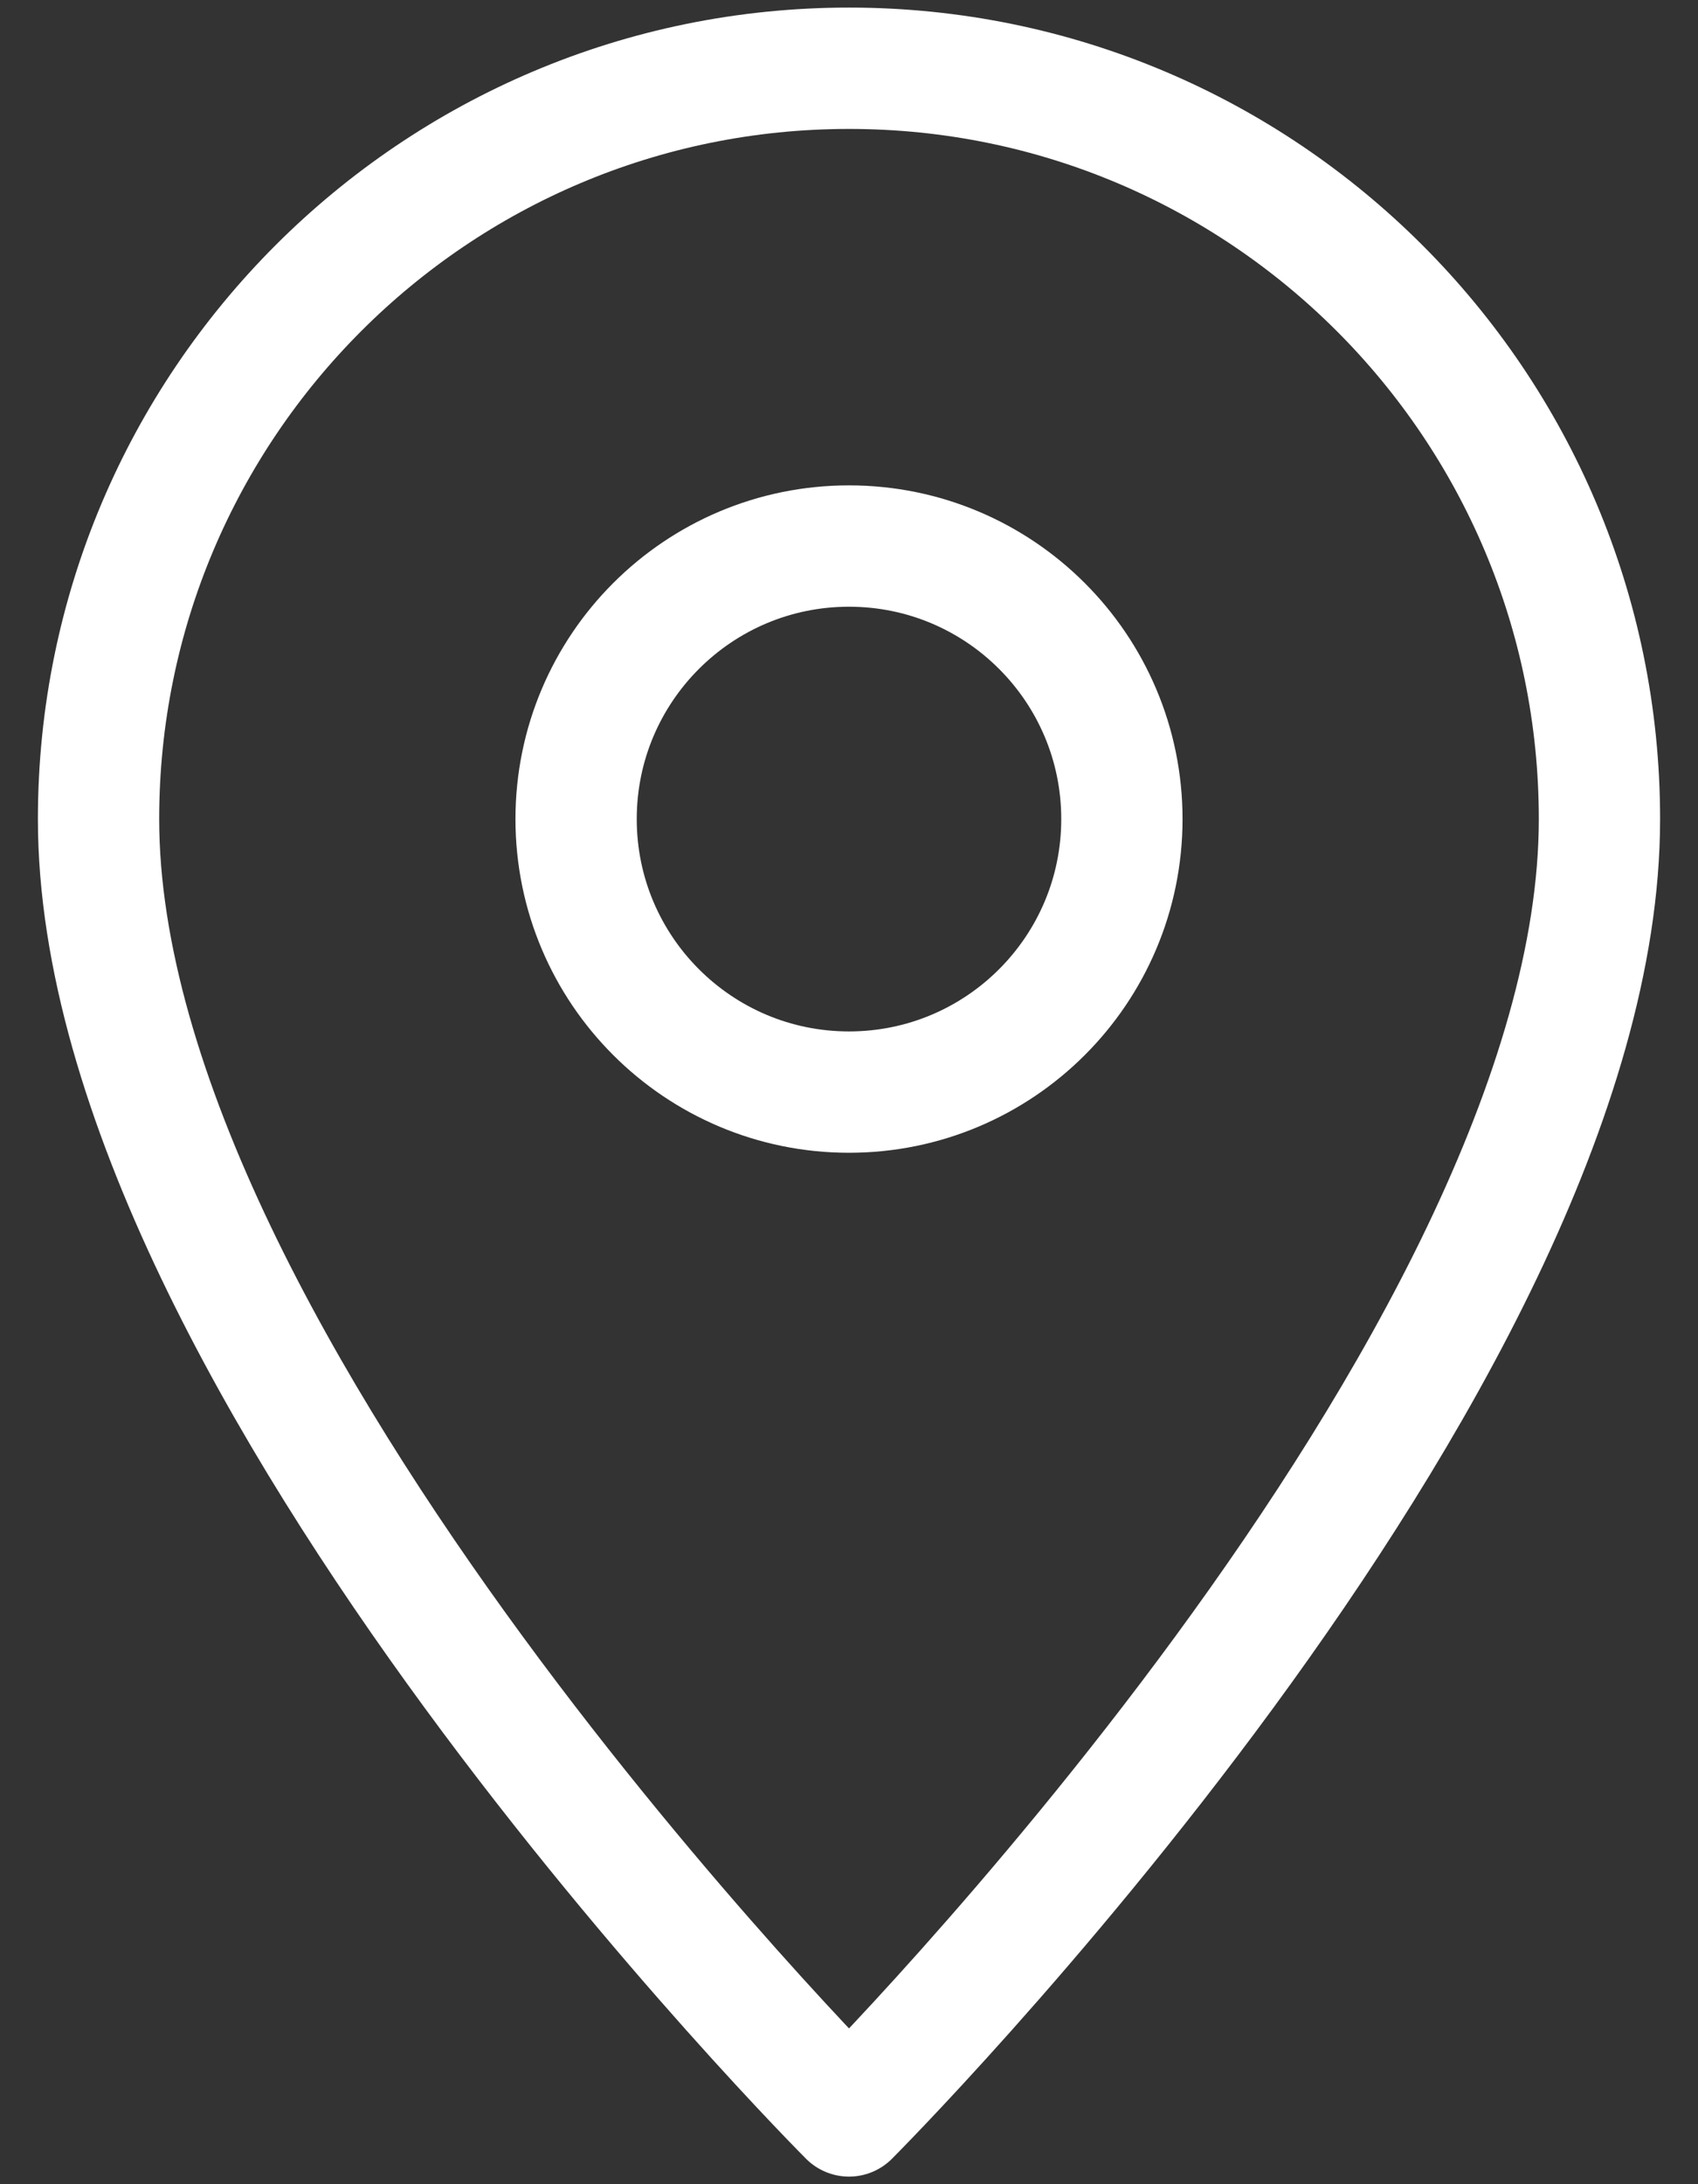 <svg width="28" height="36" viewBox="0 0 28 36" fill="none" xmlns="http://www.w3.org/2000/svg">
<rect x="0" y="0" width="28" height="36" fill="#333333" stroke="none"/>
<path d="M26.375 13.5C26.375 6.666 20.834 1.125 14 1.125C7.166 1.125 1.625 6.666 1.625 13.5C1.625 22.5 14 34.875 14 34.875C14 34.875 26.375 22.5 26.375 13.5Z" stroke="white" stroke-width="2" stroke-miterlimit="10" stroke-linejoin="round"/>
<path d="M14 18C16.485 18 18.5 15.985 18.5 13.5C18.5 11.015 16.485 9 14 9C11.515 9 9.5 11.015 9.5 13.5C9.5 15.985 11.515 18 14 18Z" stroke="white" stroke-width="2" stroke-miterlimit="10" stroke-linejoin="round"/>
</svg>

